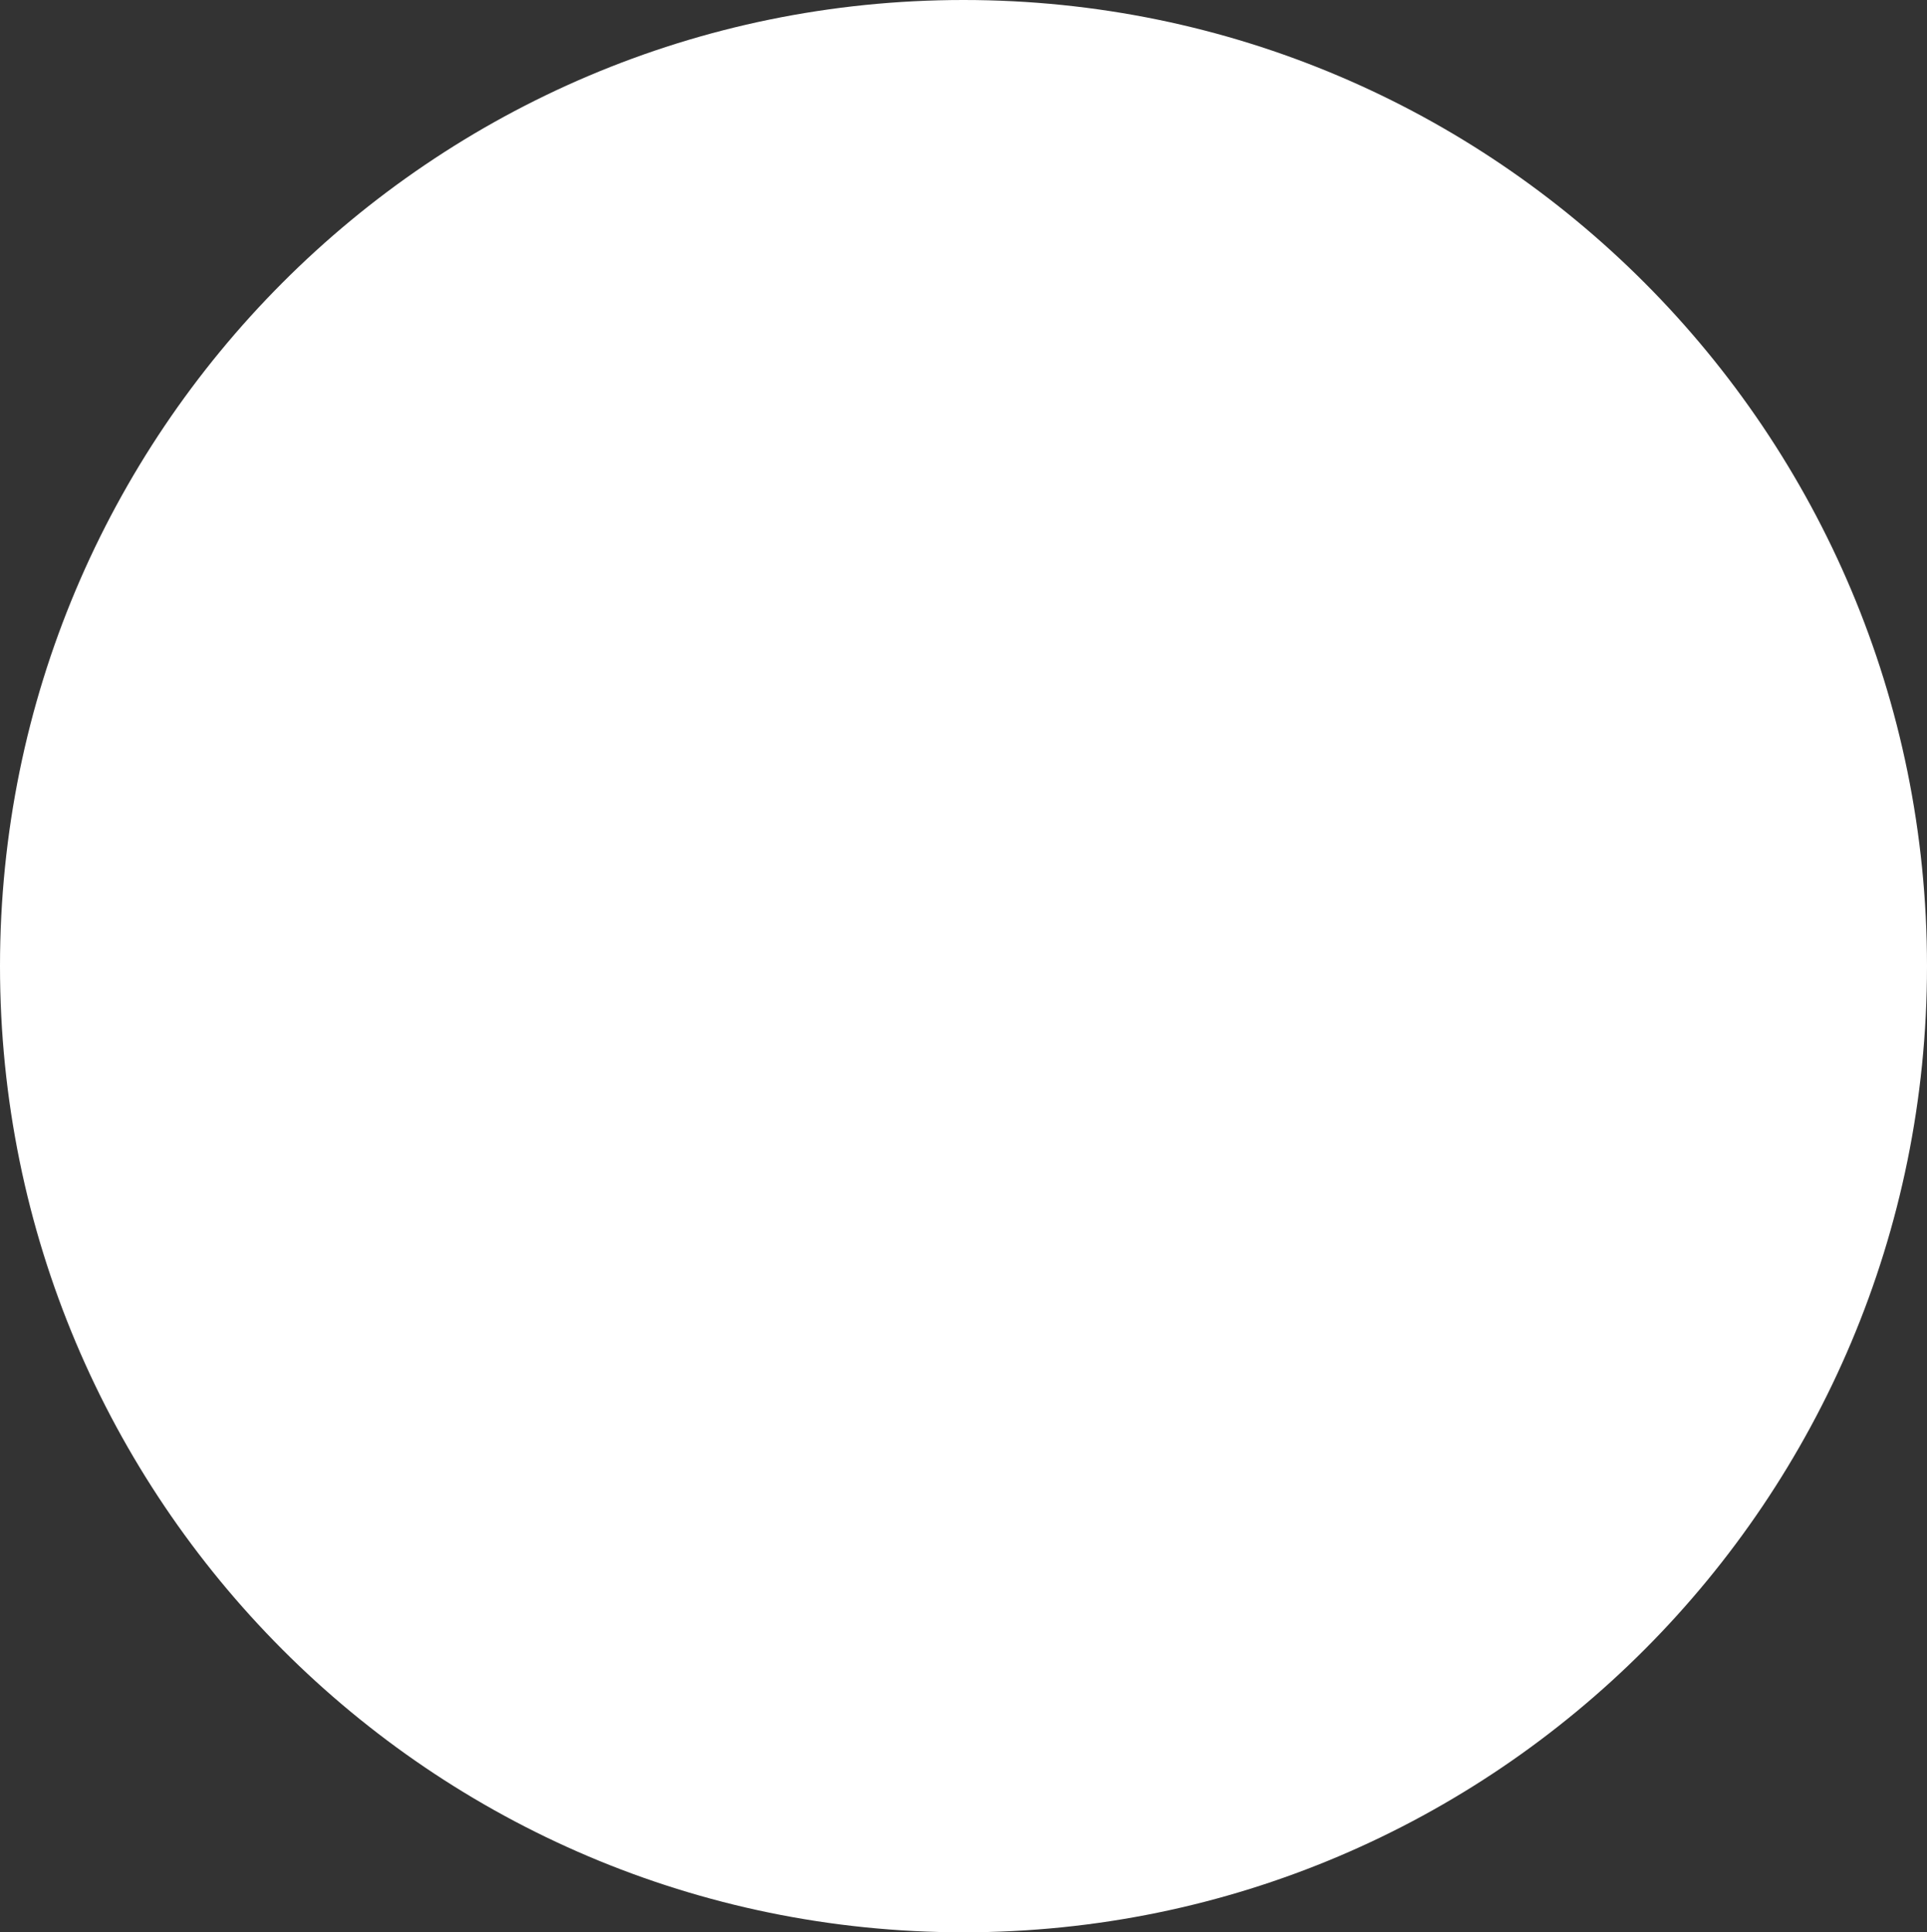 <svg width="338" height="339" viewBox="0 0 338 339" fill="none" xmlns="http://www.w3.org/2000/svg">
<rect x="0" y="0" width="338" height="339" fill="#333333" stroke="none"/>
<path d="M338 169.5C338 263.112 262.336 339 169 339C75.664 339 0 263.112 0 169.5C0 75.888 75.664 0 169 0C262.336 0 338 75.888 338 169.5Z" fill="white"/>
</svg>

